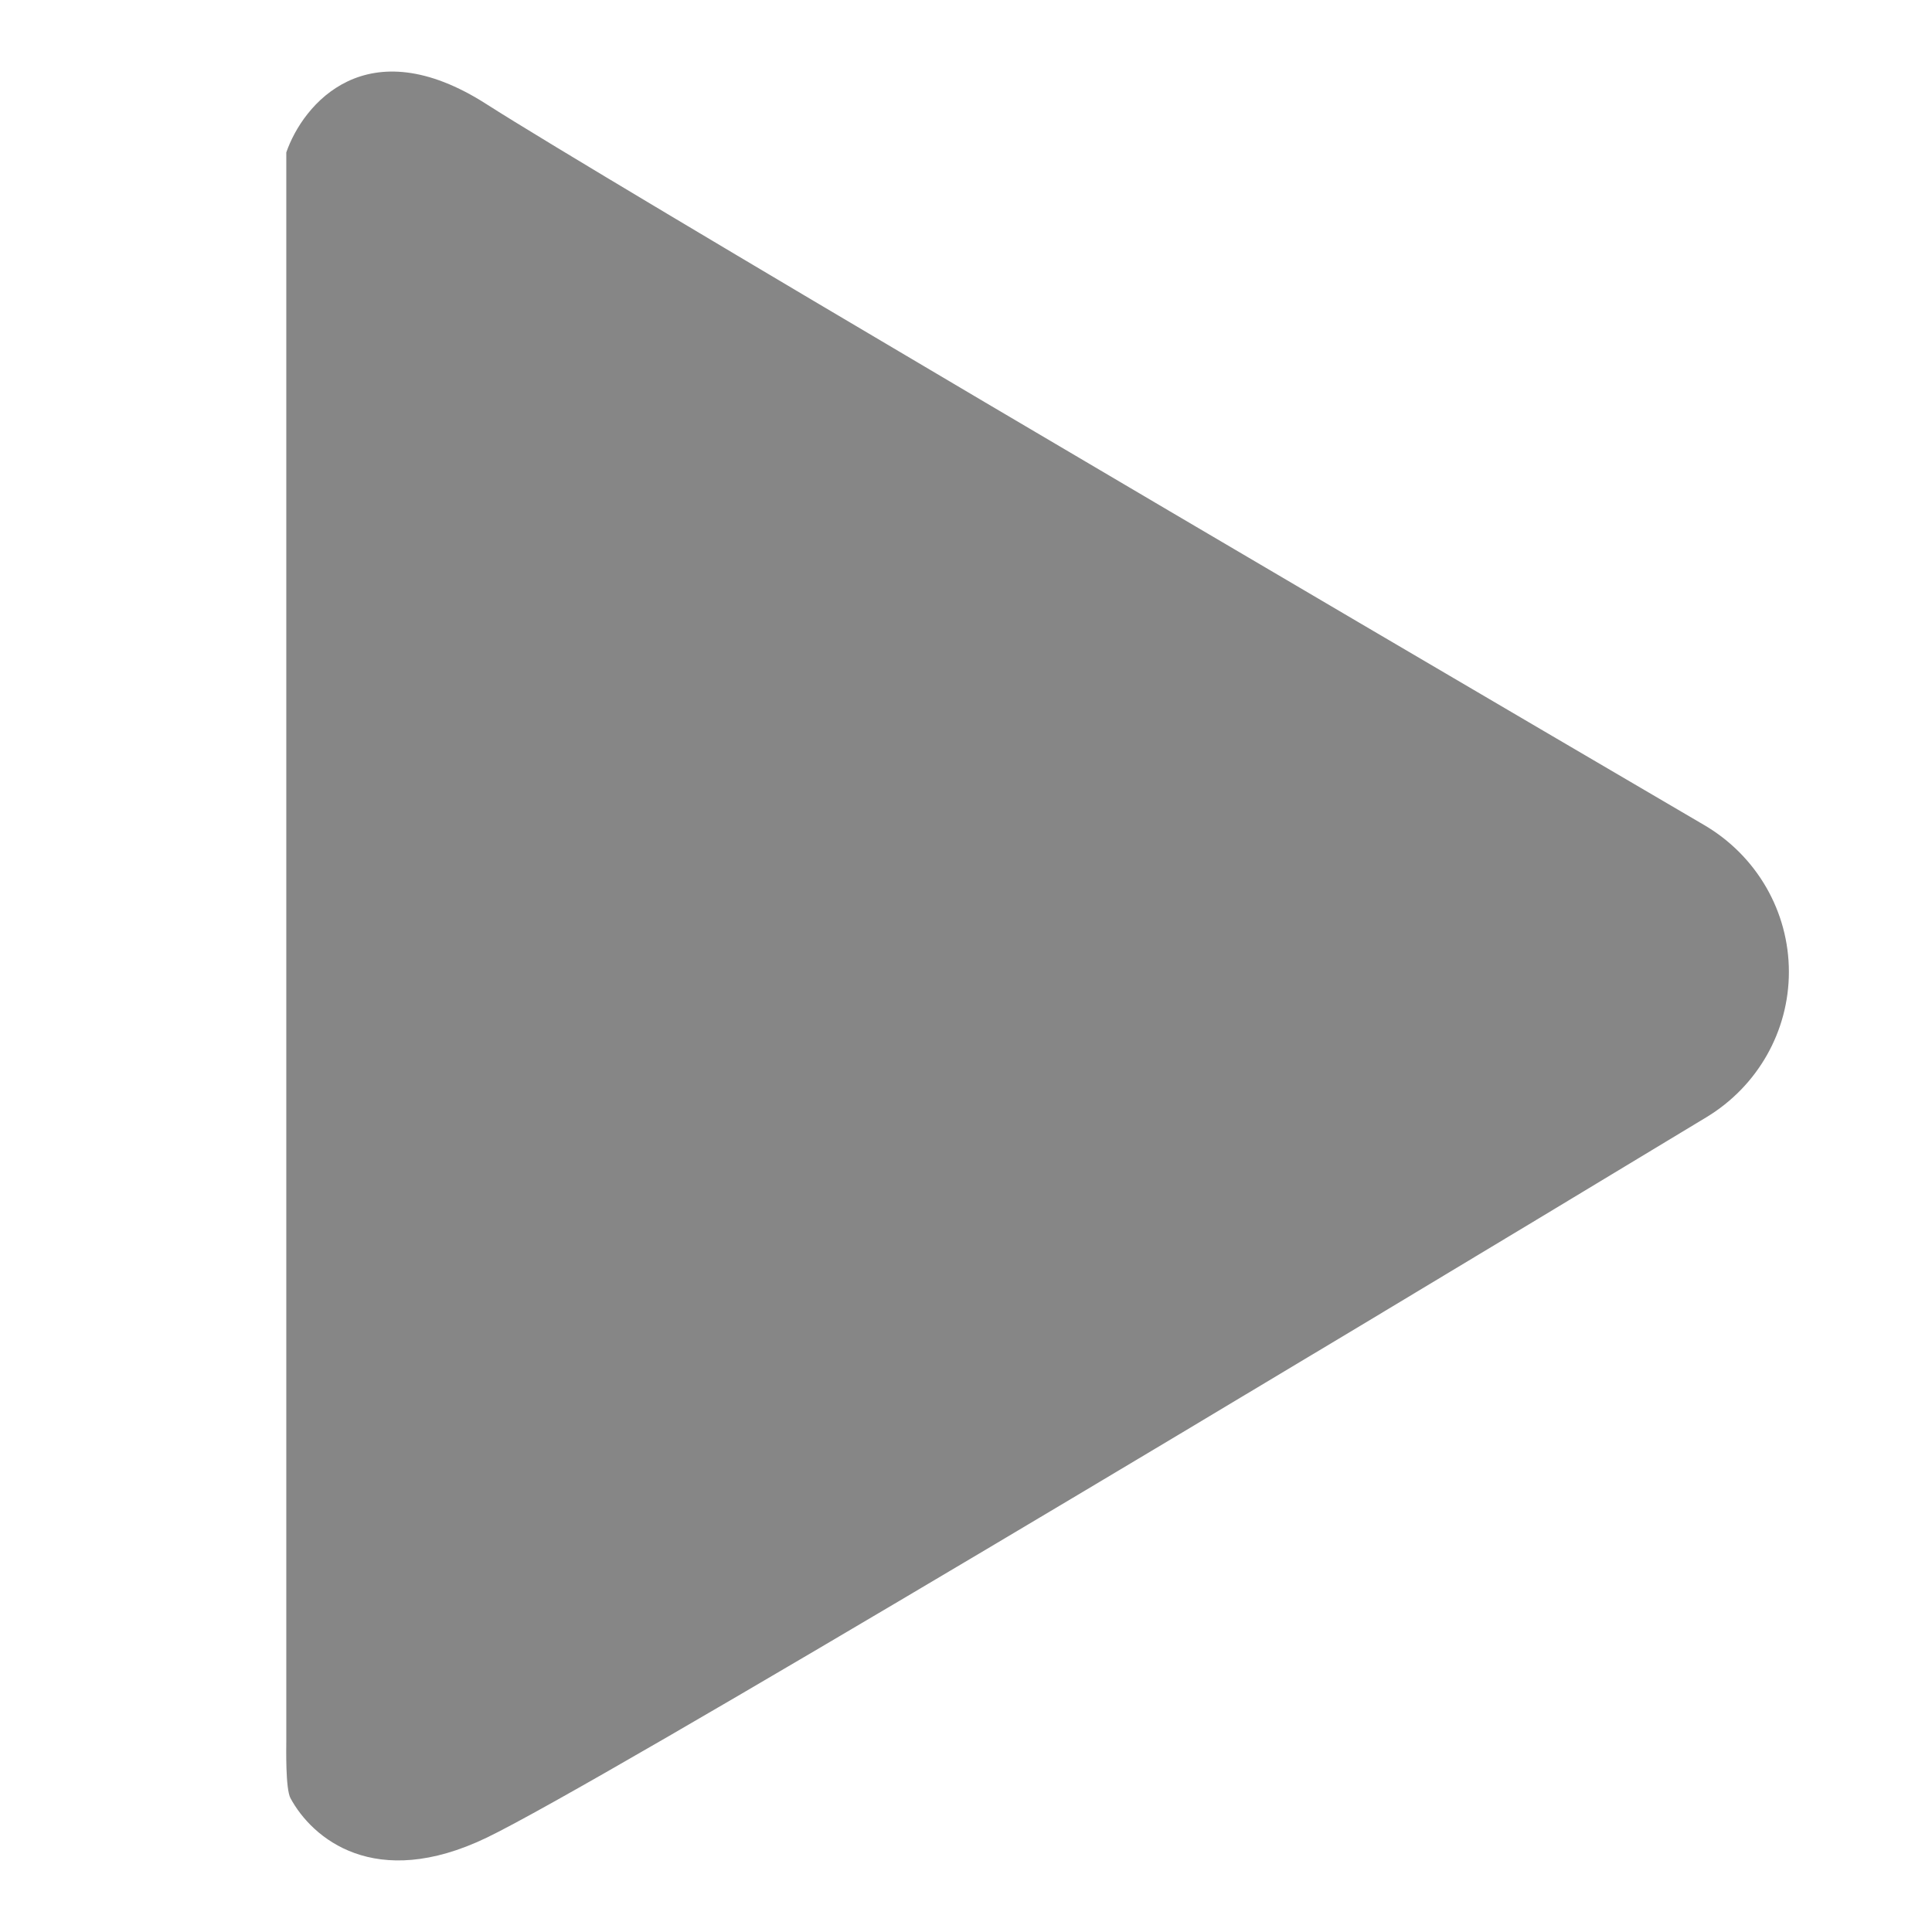 <svg width="27" height="27" viewBox="0 0 27 27" fill="none" xmlns="http://www.w3.org/2000/svg">
<path d="M4.001 2.13V24.333C4.001 24.423 3.988 25 4.06 25.131C4.362 25.69 5.238 26.433 6.801 25.682C8.368 24.929 18.181 19.04 23.848 15.613C24.565 15.179 25 14.411 25 13.582C25 12.74 24.552 11.961 23.816 11.53C18.145 8.209 8.365 2.459 6.801 1.457C5.121 0.38 4.234 1.457 4.001 2.13Z" fill="#868686"/>
</svg>

